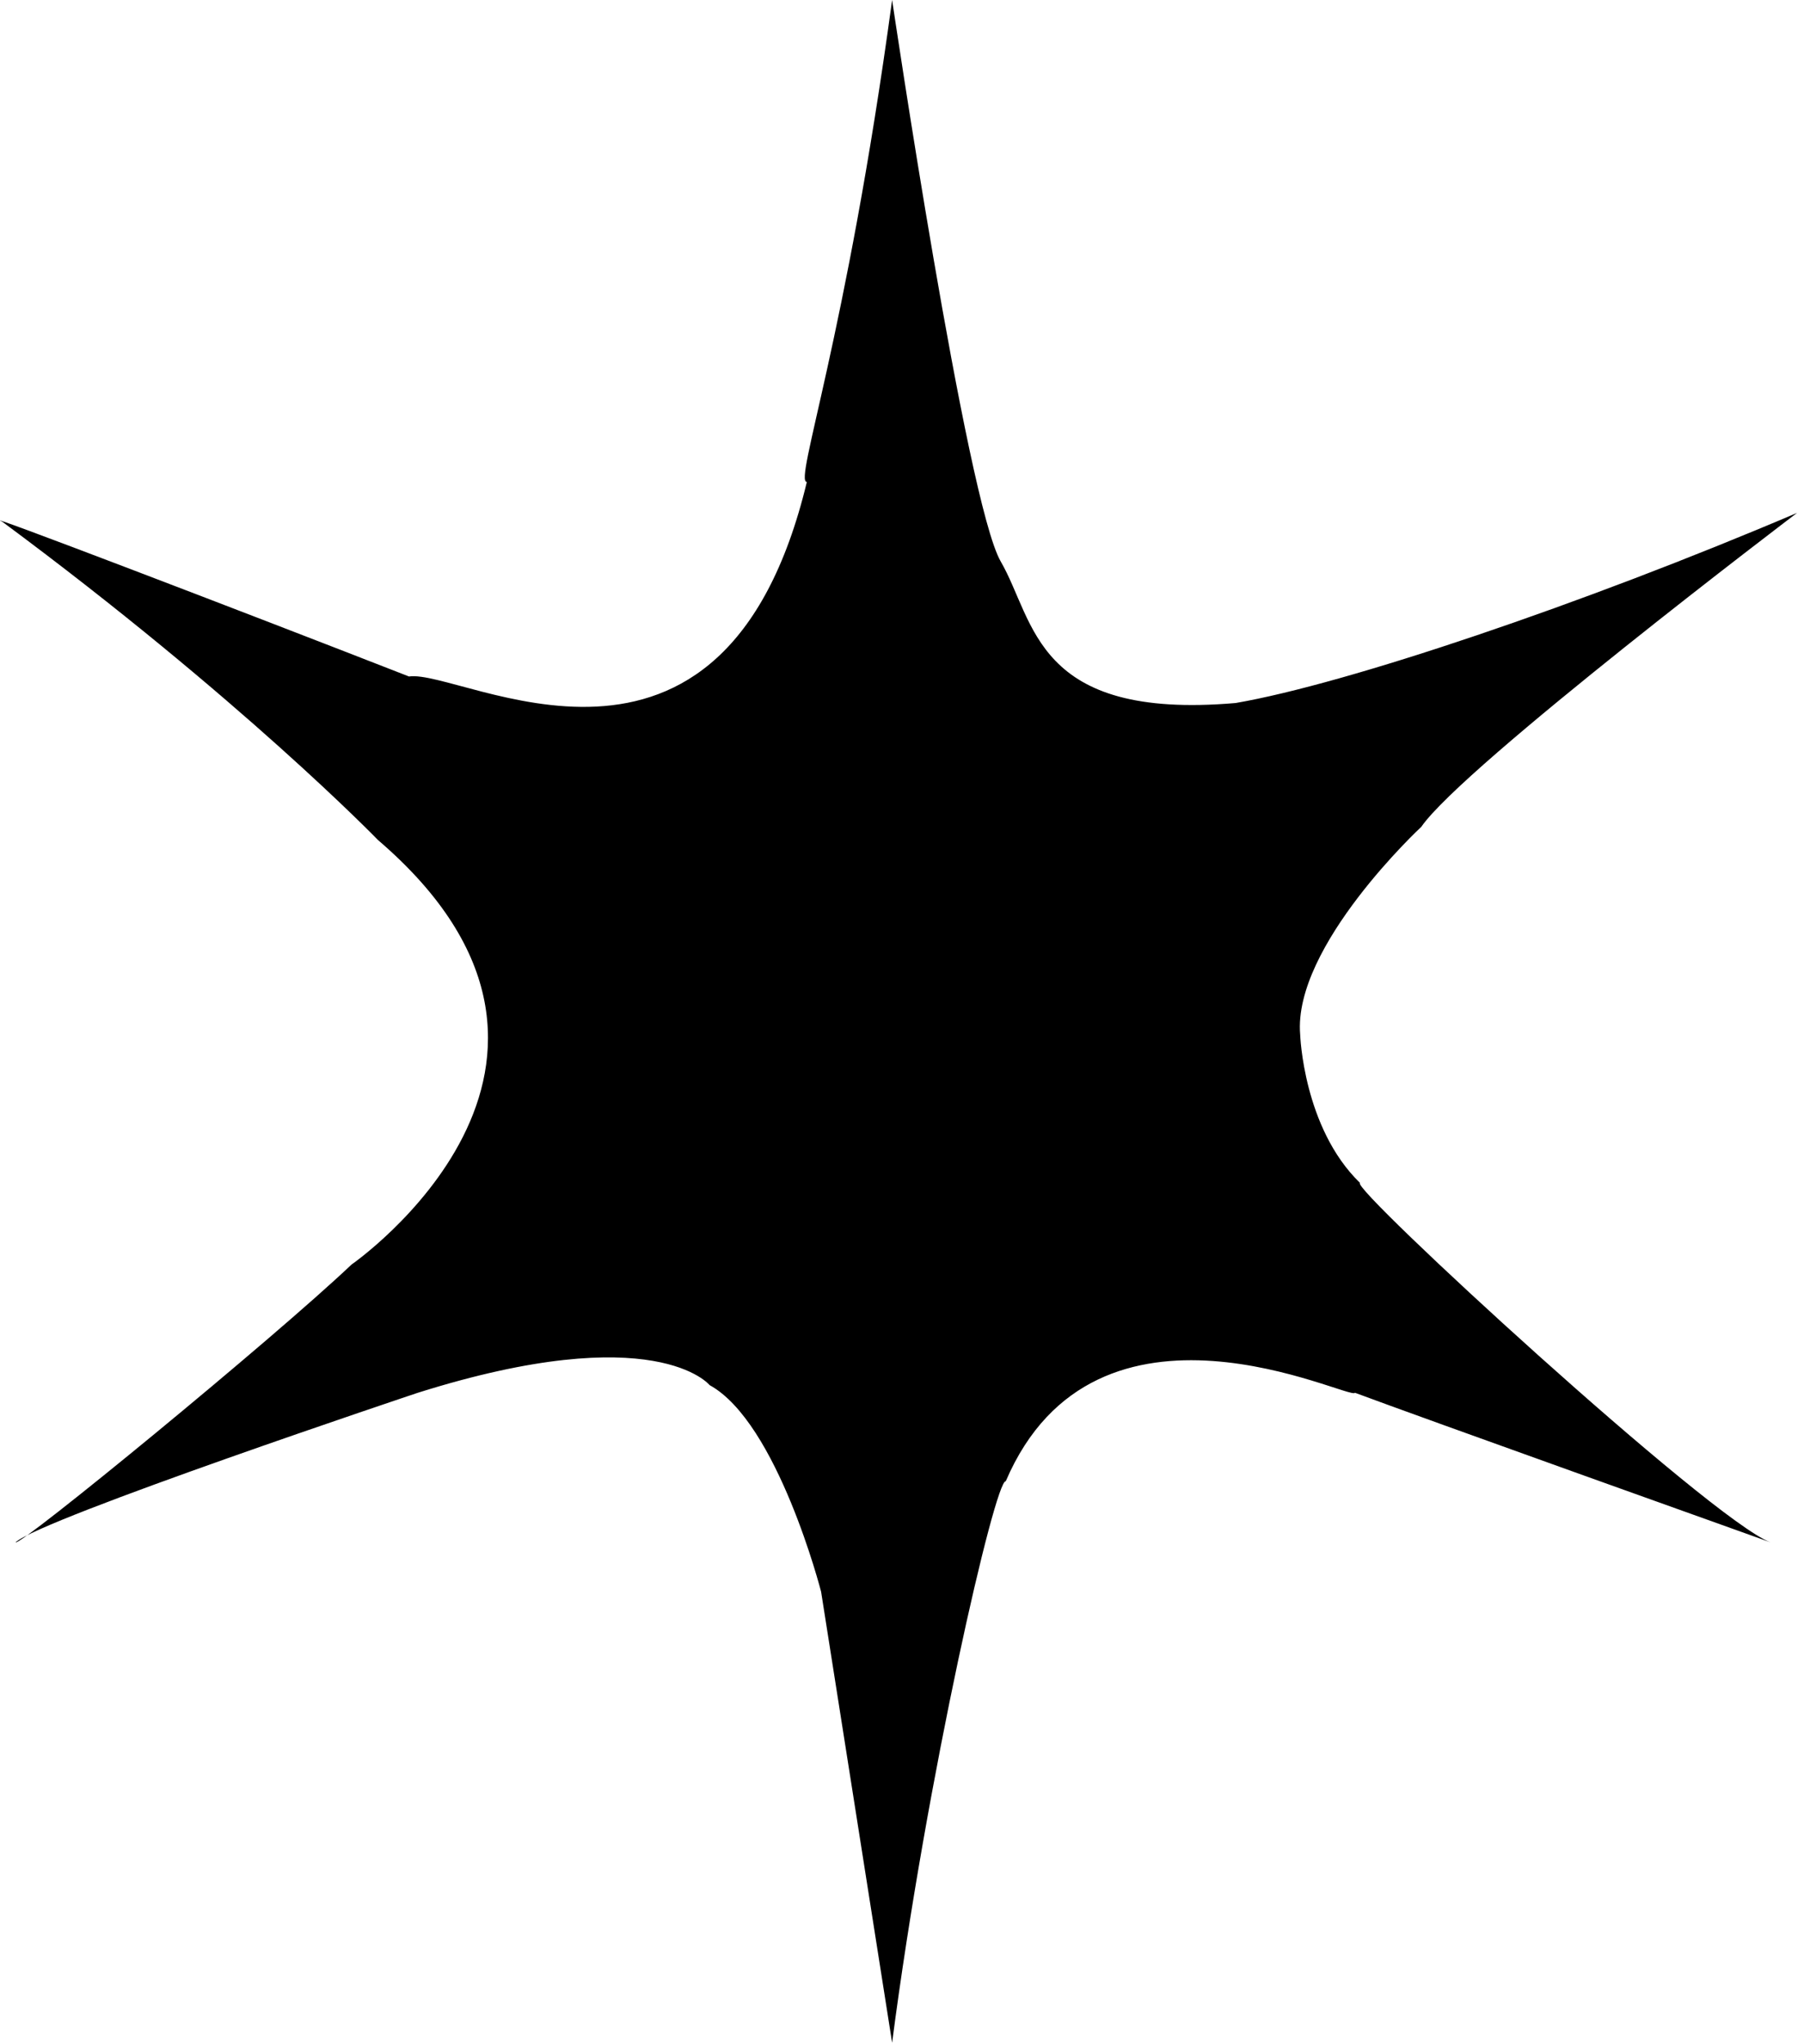 <?xml version="1.0" encoding="UTF-8" standalone="no"?><!DOCTYPE svg PUBLIC "-//W3C//DTD SVG 1.1//EN" "http://www.w3.org/Graphics/SVG/1.1/DTD/svg11.dtd"><svg width="100%" height="100%" viewBox="0 0 241 273" version="1.1" xmlns="http://www.w3.org/2000/svg" xmlns:xlink="http://www.w3.org/1999/xlink" xml:space="preserve" xmlns:serif="http://www.serif.com/" style="fill-rule:evenodd;clip-rule:evenodd;stroke-linejoin:round;stroke-miterlimit:2;"><path d="M0.308,69.685c-3.979,-1.794 31.545,11.768 54.33,20.669c7.071,-1.059 41.993,20.438 53.15,-25.984c-1.758,0 5.215,-18.913 11.392,-64.37c0,0 9.917,67.074 14.513,75c4.614,7.956 4.511,21.212 31.378,18.898c14.746,-2.537 46.192,-13.131 75,-25.394c0,-0 -44.606,33.819 -50.196,41.929c-0,0 -17.182,15.945 -16.182,27.756c0,-0 0.41,12.457 8,19.811c-1.581,0.431 46.915,45.064 54.835,48c0,-0 -47.512,-16.976 -55.512,-19.976c-0.561,1.122 -34.56,-16.376 -46.653,11.811c-1.411,-0.235 -10.557,39.383 -15.183,75c0,-0 -6.4,-40.638 -9.487,-60.237c0,0 -5.795,-22.598 -14.897,-27.598c-0,-0 -7.213,-8.976 -38.977,1.024c0,-0 -50.354,16.835 -53.74,19.976c0.499,0.642 34.508,-27.255 44.882,-37.102c0,-0 38.543,-26.693 3.543,-56.693c0,-0 -18.307,-18.898 -50.196,-42.52Z"/></svg>